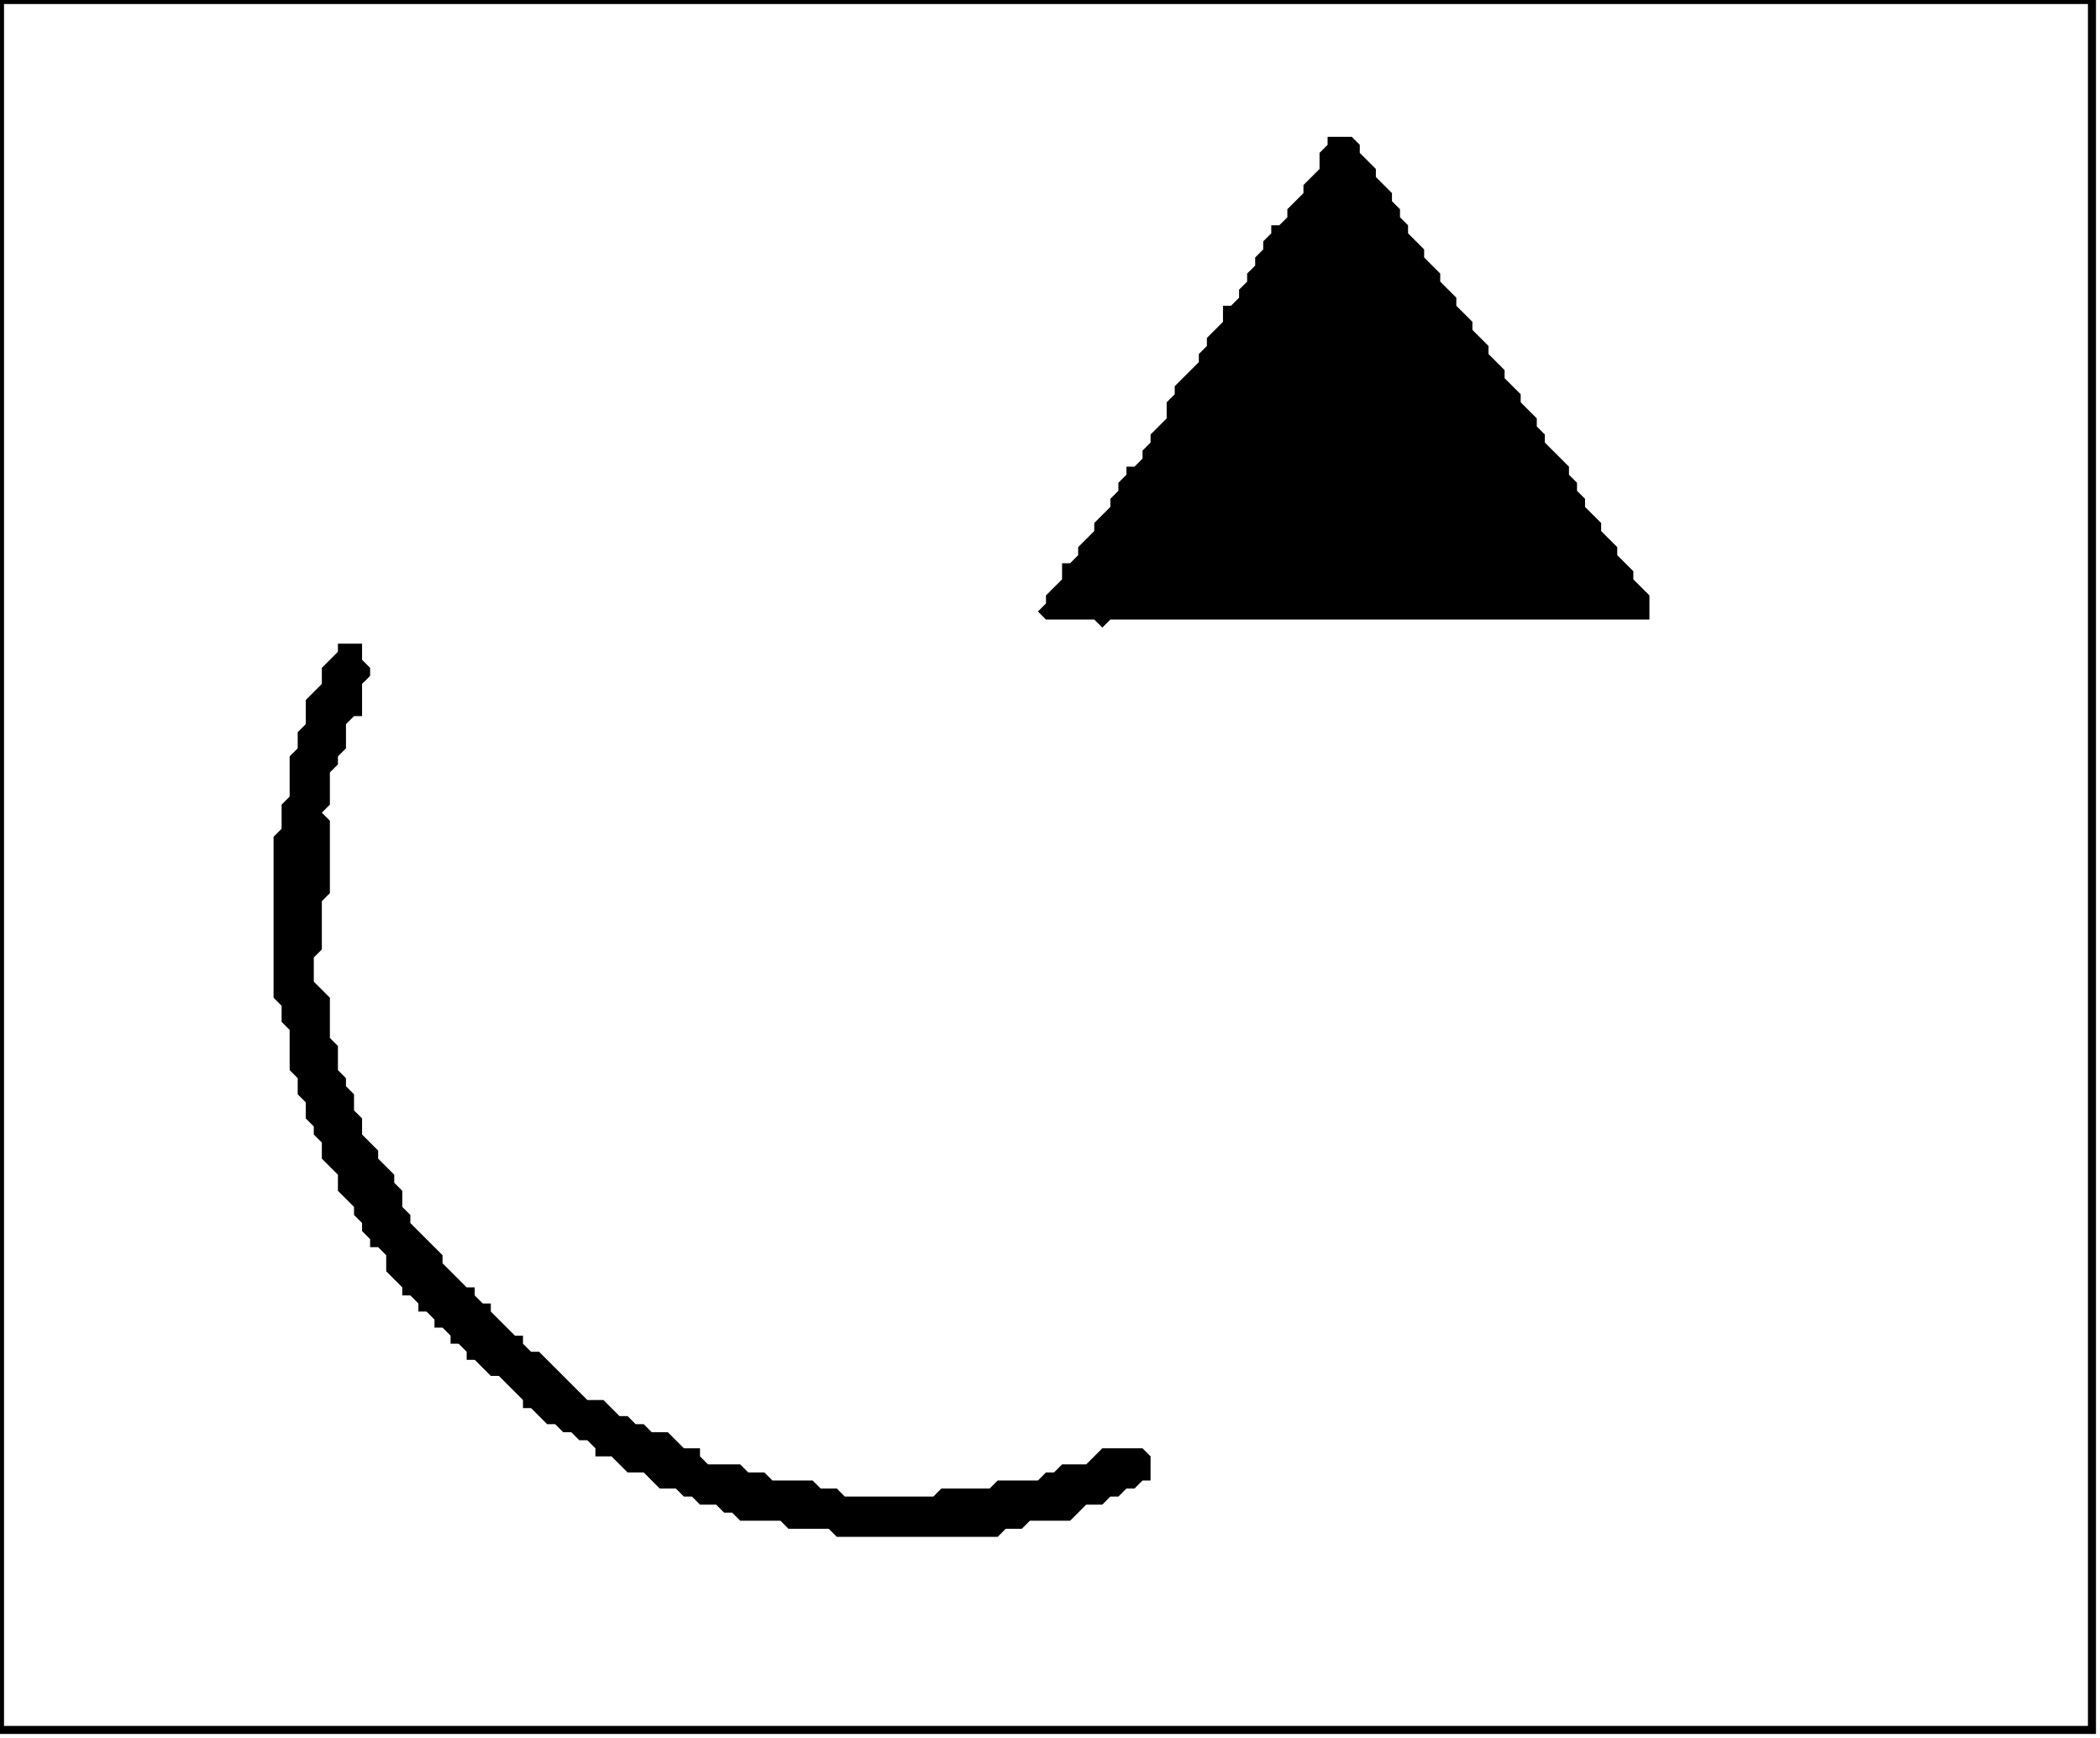 <?xml version='1.0' encoding='utf-8'?>
<svg width="261" height="216" xmlns="http://www.w3.org/2000/svg" viewBox="0 0 261 216"><rect width="261" height="216" fill="white" /><path d="M 42,80 L 42,81 L 40,83 L 40,85 L 38,87 L 38,90 L 37,91 L 37,93 L 36,94 L 36,99 L 35,100 L 35,103 L 34,104 L 34,124 L 35,125 L 35,127 L 36,128 L 36,133 L 37,134 L 37,136 L 38,137 L 38,139 L 39,140 L 39,141 L 40,142 L 40,144 L 42,146 L 42,148 L 44,150 L 44,151 L 45,152 L 45,153 L 46,154 L 46,155 L 47,155 L 48,156 L 48,158 L 50,160 L 50,161 L 51,161 L 52,162 L 52,163 L 53,163 L 54,164 L 54,165 L 55,165 L 56,166 L 56,167 L 57,167 L 58,168 L 58,169 L 59,169 L 61,171 L 62,171 L 65,174 L 65,175 L 66,175 L 68,177 L 69,177 L 70,178 L 71,178 L 72,179 L 73,179 L 74,180 L 74,181 L 76,181 L 78,183 L 80,183 L 82,185 L 84,185 L 85,186 L 86,186 L 87,187 L 89,187 L 90,188 L 91,188 L 92,189 L 97,189 L 98,190 L 103,190 L 104,191 L 124,191 L 125,190 L 127,190 L 128,189 L 133,189 L 135,187 L 137,187 L 138,186 L 139,186 L 140,185 L 141,185 L 142,184 L 143,184 L 143,181 L 142,180 L 137,180 L 135,182 L 132,182 L 131,183 L 130,183 L 129,184 L 124,184 L 123,185 L 117,185 L 116,186 L 105,186 L 104,185 L 102,185 L 101,184 L 96,184 L 95,183 L 93,183 L 92,182 L 88,182 L 87,181 L 87,180 L 85,180 L 83,178 L 81,178 L 80,177 L 79,177 L 78,176 L 77,176 L 75,174 L 73,174 L 67,168 L 66,168 L 65,167 L 65,166 L 64,166 L 61,163 L 61,162 L 60,162 L 59,161 L 59,160 L 58,160 L 55,157 L 55,156 L 51,152 L 51,151 L 50,150 L 50,148 L 49,147 L 49,146 L 47,144 L 47,143 L 45,141 L 45,139 L 44,138 L 44,136 L 43,135 L 43,134 L 42,133 L 42,130 L 41,129 L 41,124 L 39,122 L 39,119 L 40,118 L 40,112 L 41,111 L 41,102 L 40,101 L 41,100 L 41,96 L 42,95 L 42,94 L 43,93 L 43,90 L 44,89 L 45,89 L 45,85 L 46,84 L 46,83 L 45,82 L 45,80 Z" fill="black" /><path d="M 165,17 L 165,18 L 164,19 L 164,21 L 162,23 L 162,24 L 160,26 L 160,27 L 159,28 L 158,28 L 158,29 L 157,30 L 157,31 L 156,32 L 156,33 L 155,34 L 155,35 L 154,36 L 154,37 L 153,38 L 152,38 L 152,40 L 150,42 L 150,43 L 149,44 L 149,45 L 146,48 L 146,49 L 145,50 L 145,52 L 143,54 L 143,55 L 142,56 L 142,57 L 141,58 L 140,58 L 140,59 L 139,60 L 139,61 L 138,62 L 138,63 L 136,65 L 136,66 L 134,68 L 134,69 L 133,70 L 132,70 L 132,72 L 130,74 L 130,75 L 129,76 L 130,77 L 136,77 L 137,78 L 138,77 L 205,77 L 205,74 L 203,72 L 203,71 L 201,69 L 201,68 L 199,66 L 199,65 L 197,63 L 197,62 L 196,61 L 196,60 L 195,59 L 195,58 L 192,55 L 192,54 L 191,53 L 191,52 L 189,50 L 189,49 L 187,47 L 187,46 L 185,44 L 185,43 L 183,41 L 183,40 L 181,38 L 181,37 L 179,35 L 179,34 L 177,32 L 177,31 L 175,29 L 175,28 L 174,27 L 174,26 L 173,25 L 173,24 L 171,22 L 171,21 L 169,19 L 169,18 L 168,17 Z" fill="black" /><path d="M 0,0 L 0,215 L 260,215 L 260,0 Z" fill="none" stroke="black" stroke-width="1" /></svg>